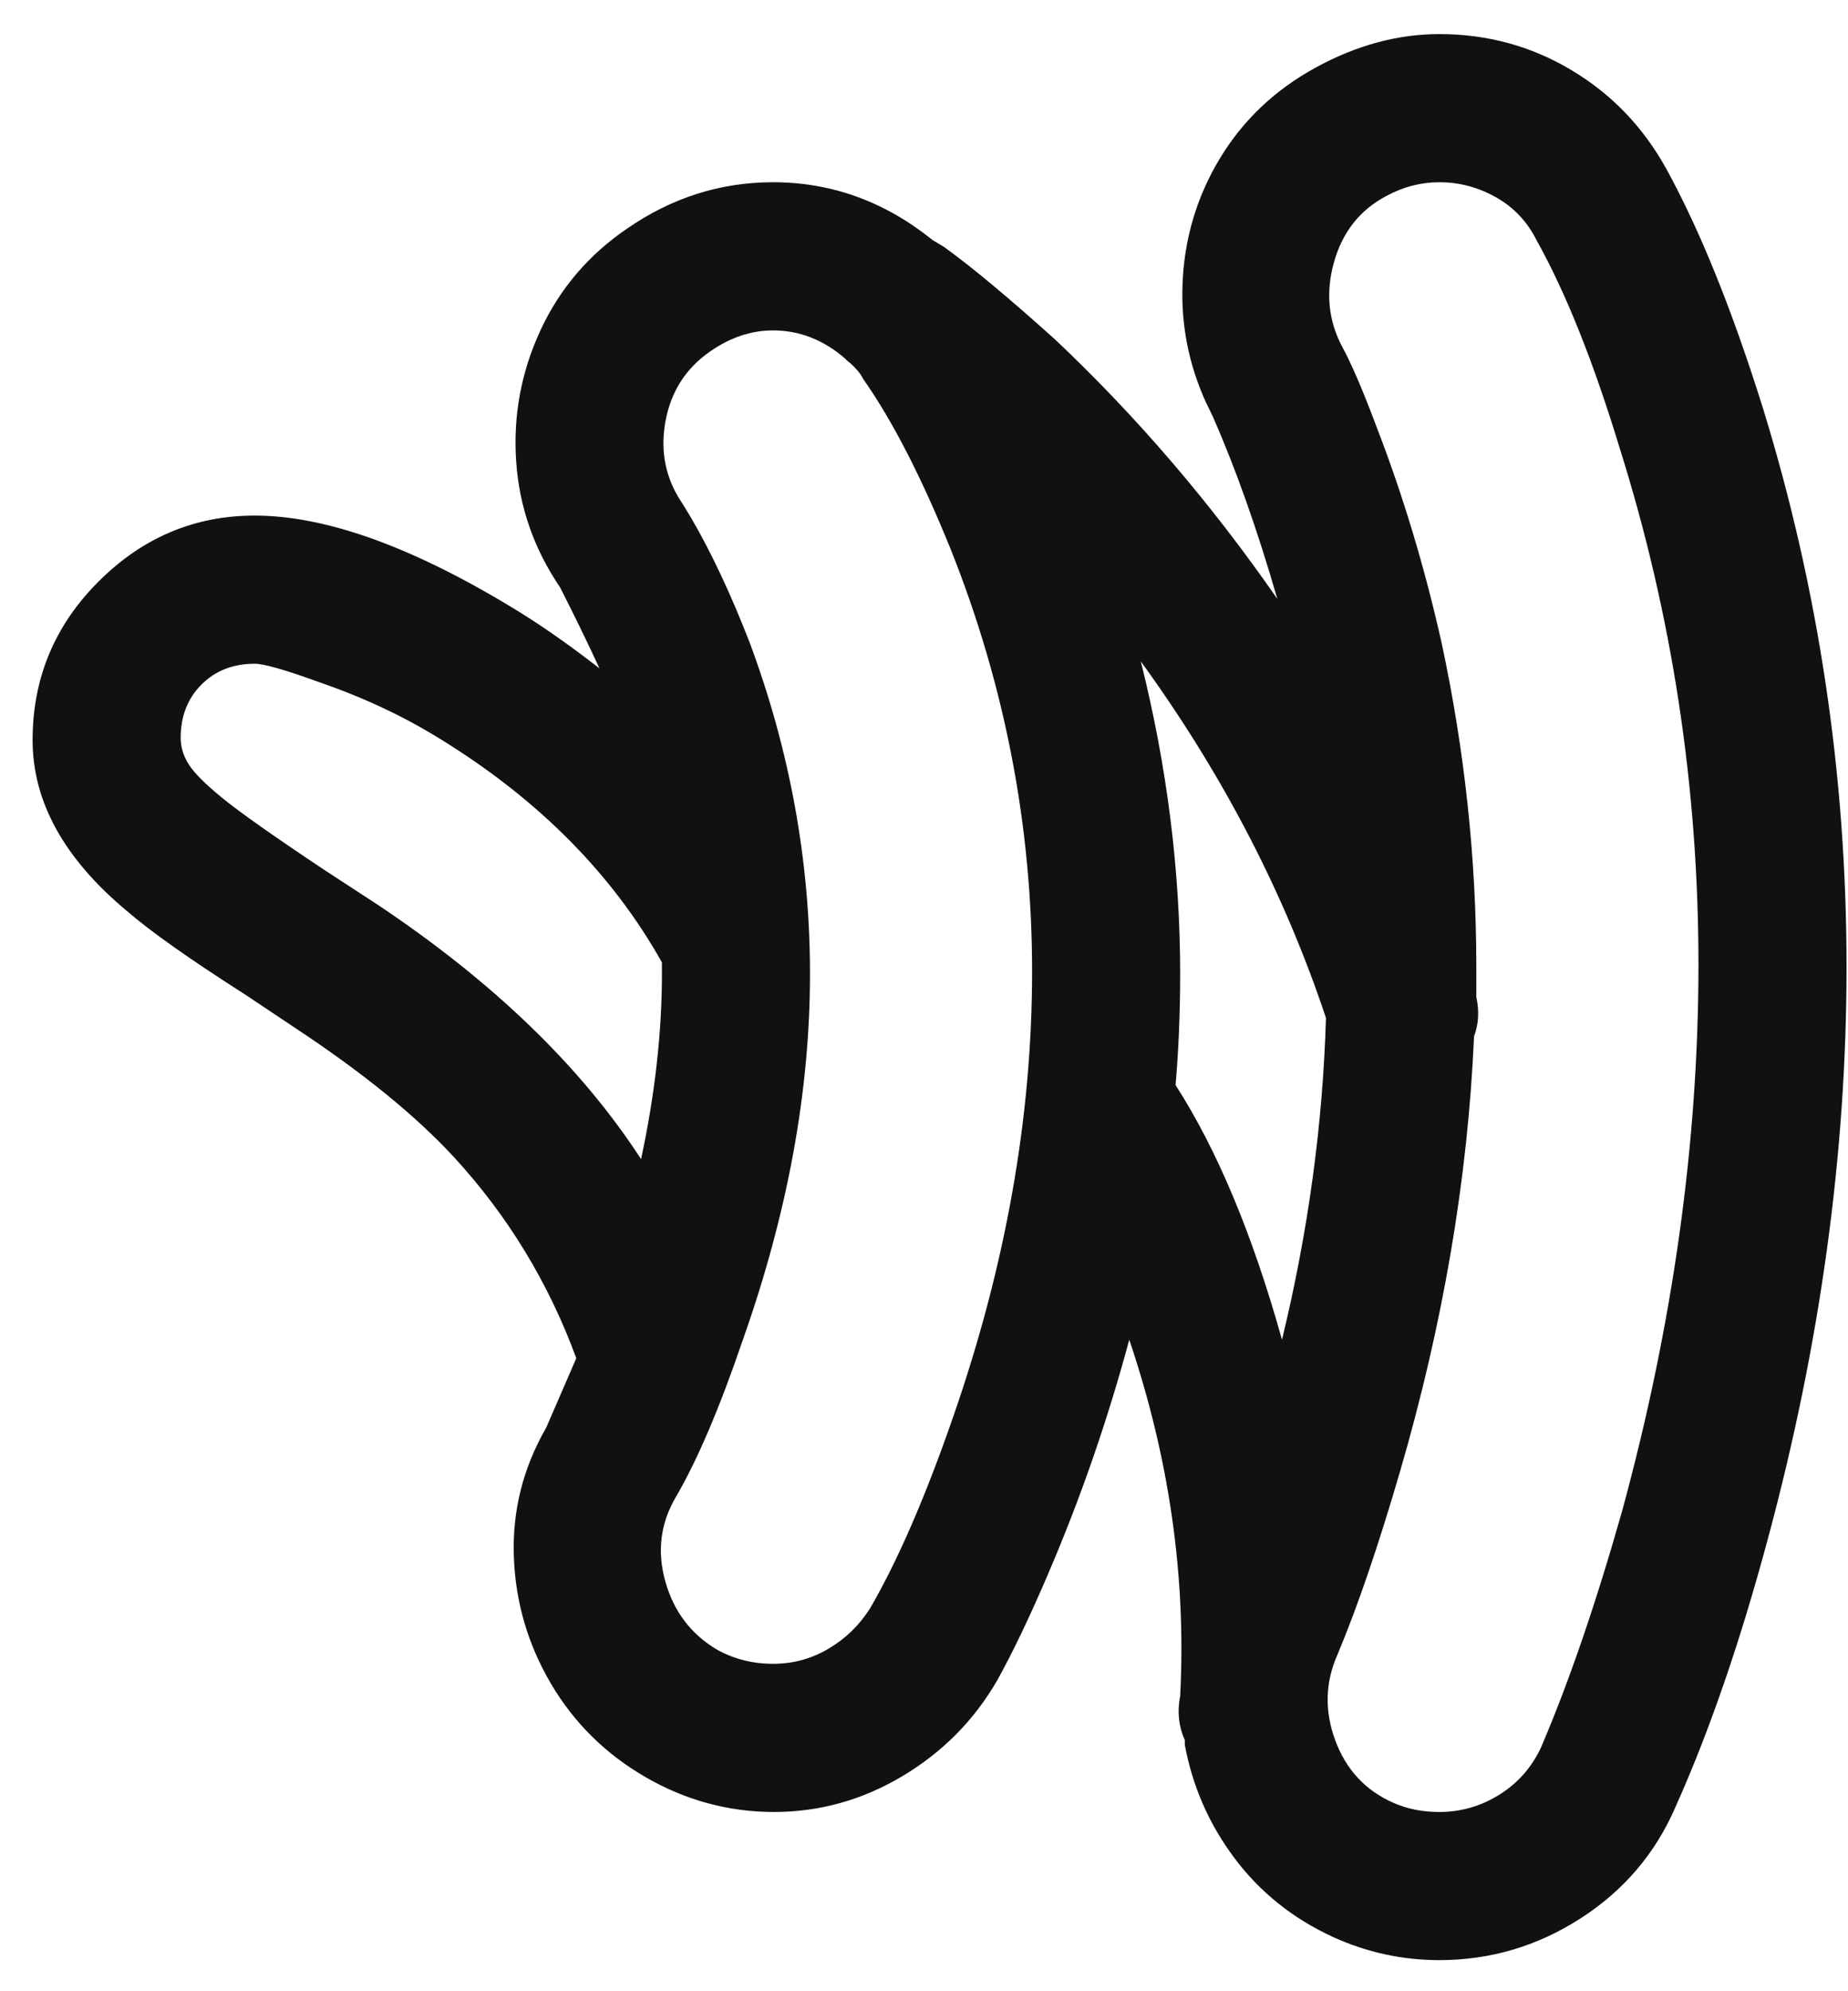 <svg xmlns="http://www.w3.org/2000/svg" xmlns:xlink="http://www.w3.org/1999/xlink" width="39px" height="42px" viewBox="0 0 39 42"><title></title><g id="Page-" stroke="none" stroke-width="1" fill="none" fill-rule="evenodd"><g id="Home-Fintech-Light" transform="translate(-303, -597)" fill="#111111" fill-rule="nonzero"><g id="slide" transform="translate(135, 0)"><g id="content" transform="translate(0, 262)"><g id="Group-7" transform="translate(7.422, 330)"><path d="M190.953,46.344 C192.027,46.344 193.02,46.051 193.932,45.465 C194.843,44.879 195.51,44.098 195.934,43.121 C196.65,41.526 197.301,39.638 197.887,37.457 C198.993,33.355 199.547,29.335 199.547,25.396 C199.547,21.36 198.961,17.438 197.789,13.629 C197.138,11.546 196.454,9.853 195.738,8.551 C195.25,7.672 194.583,6.98 193.736,6.476 C192.89,5.971 191.962,5.719 190.953,5.719 C190.074,5.719 189.203,5.955 188.341,6.427 C187.478,6.899 186.803,7.542 186.314,8.355 C185.826,9.169 185.566,10.056 185.533,11.017 C185.504,11.87 185.668,12.692 186.025,13.481 L186.168,13.775 C186.656,14.882 187.112,16.168 187.535,17.633 C186.135,15.615 184.573,13.792 182.848,12.164 C181.871,11.285 181.09,10.634 180.504,10.211 L180.26,10.064 C179.251,9.251 178.128,8.844 176.891,8.844 C175.784,8.844 174.758,9.169 173.814,9.82 C173.001,10.374 172.39,11.09 171.983,11.969 C171.576,12.848 171.406,13.767 171.471,14.728 C171.536,15.688 171.845,16.575 172.398,17.389 L172.643,17.877 C172.838,18.268 173.033,18.674 173.229,19.098 C172.643,18.642 172.089,18.251 171.568,17.926 C169.355,16.559 167.483,15.875 165.953,15.875 C164.684,15.875 163.585,16.339 162.657,17.267 C161.729,18.194 161.266,19.309 161.266,20.611 C161.266,21.913 161.933,23.118 163.268,24.225 C163.756,24.648 164.586,25.234 165.758,25.982 L166.783,26.666 C168.215,27.61 169.339,28.521 170.152,29.4 C171.292,30.637 172.154,32.053 172.74,33.648 L172.105,35.113 C171.617,35.96 171.389,36.863 171.422,37.823 C171.454,38.784 171.715,39.679 172.203,40.509 C172.691,41.339 173.359,41.998 174.205,42.486 C175.051,42.975 175.955,43.219 176.915,43.219 C177.875,43.219 178.779,42.966 179.625,42.462 C180.471,41.957 181.139,41.282 181.627,40.436 C181.952,39.85 182.311,39.101 182.701,38.189 C183.385,36.594 183.954,34.951 184.41,33.258 C185.257,35.764 185.615,38.271 185.484,40.777 C185.419,41.103 185.452,41.412 185.582,41.705 L185.582,41.803 C185.745,42.682 186.095,43.479 186.632,44.195 C187.169,44.911 187.861,45.465 188.707,45.855 C189.423,46.181 190.172,46.344 190.953,46.344 Z M190.953,43.219 C190.595,43.219 190.27,43.154 189.977,43.023 C189.391,42.763 188.984,42.324 188.756,41.705 C188.528,41.087 188.544,40.484 188.805,39.898 C189.228,38.889 189.667,37.604 190.123,36.041 C191.035,32.916 191.555,29.856 191.686,26.861 C191.783,26.601 191.799,26.324 191.734,26.031 L191.734,25.396 C191.734,23.118 191.49,20.839 191.002,18.561 C190.644,16.965 190.188,15.452 189.635,14.02 C189.342,13.238 189.098,12.669 188.902,12.311 C188.609,11.757 188.552,11.163 188.731,10.528 C188.91,9.894 189.277,9.43 189.83,9.137 C190.188,8.941 190.562,8.844 190.953,8.844 C191.376,8.844 191.775,8.95 192.149,9.161 C192.524,9.373 192.809,9.674 193.004,10.064 C193.622,11.171 194.208,12.636 194.762,14.459 C195.868,17.975 196.422,21.604 196.422,25.348 C196.422,29.091 195.885,32.932 194.811,36.871 C194.257,38.824 193.688,40.484 193.102,41.852 C192.906,42.275 192.613,42.608 192.223,42.853 C191.832,43.097 191.409,43.219 190.953,43.219 Z M176.891,40.094 C176.467,40.094 176.077,39.996 175.719,39.801 C175.165,39.475 174.799,38.995 174.62,38.36 C174.441,37.726 174.514,37.132 174.84,36.578 C175.296,35.797 175.768,34.69 176.256,33.258 C177.2,30.589 177.672,28.017 177.672,25.543 C177.672,23.167 177.249,20.839 176.402,18.561 C176.004,17.535 175.592,16.659 175.169,15.933 L174.986,15.631 C174.628,15.11 174.506,14.532 174.62,13.897 C174.734,13.263 175.051,12.766 175.572,12.408 C175.995,12.115 176.435,11.969 176.891,11.969 C177.444,11.969 177.949,12.164 178.404,12.555 L178.453,12.604 C178.616,12.734 178.73,12.864 178.795,12.994 C179.413,13.873 180.032,15.077 180.65,16.607 C181.79,19.472 182.359,22.434 182.359,25.494 C182.359,28.554 181.806,31.679 180.699,34.869 C180.113,36.562 179.527,37.913 178.941,38.922 C178.714,39.28 178.421,39.565 178.062,39.776 C177.704,39.988 177.314,40.094 176.891,40.094 Z M187.633,33.258 C187.014,31.044 186.266,29.254 185.387,27.887 C185.452,27.138 185.484,26.357 185.484,25.543 C185.484,23.362 185.208,21.165 184.654,18.951 C186.38,21.327 187.682,23.834 188.561,26.471 C188.495,28.717 188.186,30.979 187.633,33.258 Z M174.107,29.449 C172.838,27.496 170.982,25.706 168.541,24.078 L167.418,23.346 C166.344,22.63 165.628,22.125 165.27,21.832 C164.911,21.539 164.675,21.303 164.562,21.124 C164.448,20.945 164.391,20.758 164.391,20.562 C164.391,20.107 164.537,19.732 164.83,19.439 C165.123,19.146 165.497,19 165.953,19 C166.148,19 166.604,19.13 167.32,19.391 C168.264,19.716 169.127,20.123 169.908,20.611 C171.959,21.881 173.505,23.443 174.547,25.299 L174.547,25.543 C174.547,26.78 174.4,28.082 174.107,29.449 Z" id="&#xF1EE;"></path></g></g></g></g></g></svg>